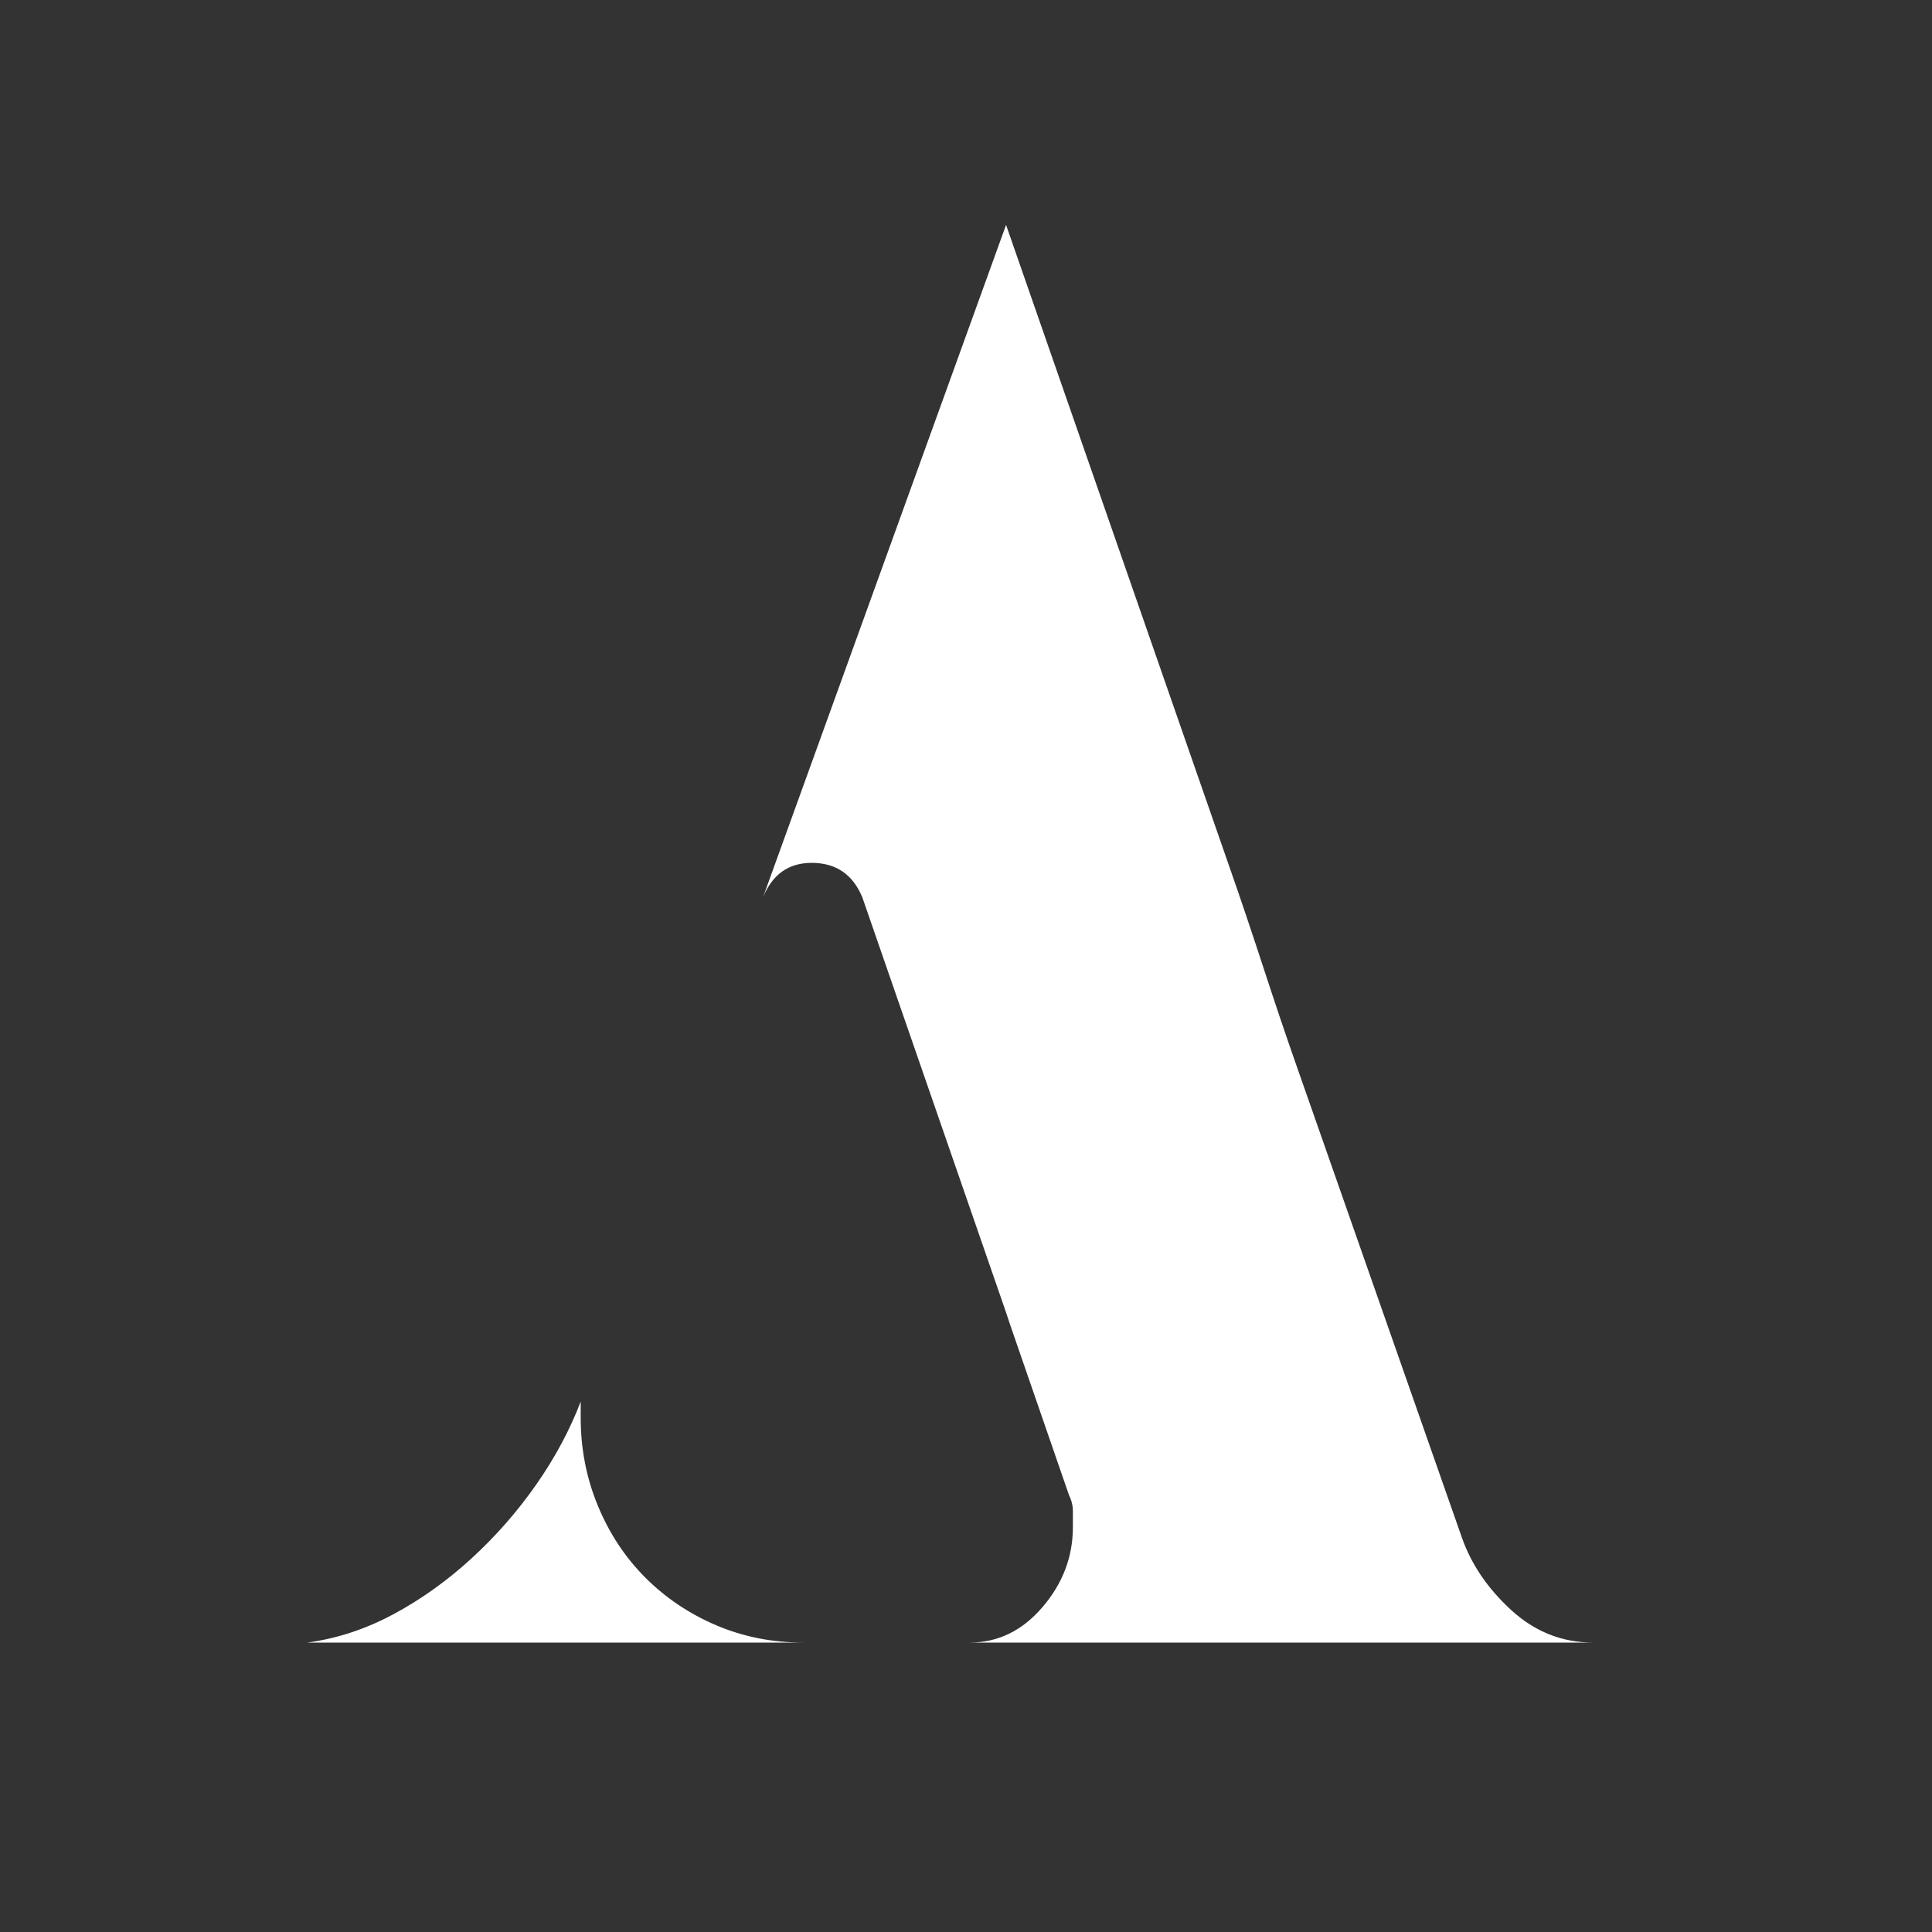 <svg xmlns="http://www.w3.org/2000/svg" xmlns:xlink="http://www.w3.org/1999/xlink" width="500" zoomAndPan="magnify" viewBox="0 0 375 375" height="500" preserveAspectRatio="xMidYMid meet" version="1.0"><rect x="0" y="0" width="375" height="375" fill="#333333" stroke="none"/><defs><g/></defs><g fill="#ffffff" fill-opacity="1"><g transform="translate(49.823, 318.825)"><g><path d="M 62.891 -43.641 C 62.891 -37.609 64.004 -31.906 66.234 -26.531 C 68.461 -21.156 71.539 -16.504 75.469 -12.578 C 79.406 -8.648 83.992 -5.57 89.234 -3.344 C 94.473 -1.113 100.109 0 106.141 0 L 9.828 0 C 15.586 -0.781 21.156 -2.613 26.531 -5.5 C 31.906 -8.383 36.953 -11.988 41.672 -16.312 C 46.391 -20.633 50.582 -25.414 54.25 -30.656 C 57.914 -35.906 60.797 -41.281 62.891 -46.781 Z M 138.375 0 C 143.875 0 148.586 -2.289 152.516 -6.875 C 156.453 -11.469 158.422 -16.645 158.422 -22.406 C 158.422 -23.457 158.422 -24.504 158.422 -25.547 C 158.422 -26.598 158.16 -27.648 157.641 -28.703 L 146.234 -61.719 L 145.453 -64.078 L 117.547 -144.672 C 115.703 -149.117 112.426 -151.344 107.719 -151.344 C 103.258 -151.344 100.113 -149.117 98.281 -144.672 L 145.453 -275.172 L 189.078 -149.781 C 190.922 -144.531 193.02 -138.301 195.375 -131.094 C 197.727 -123.895 199.828 -117.672 201.672 -112.422 L 233.906 -20.438 C 235.738 -15.195 238.945 -10.477 243.531 -6.281 C 248.113 -2.094 253.422 0 259.453 0 Z M 138.375 0 "/></g></g></g></svg>